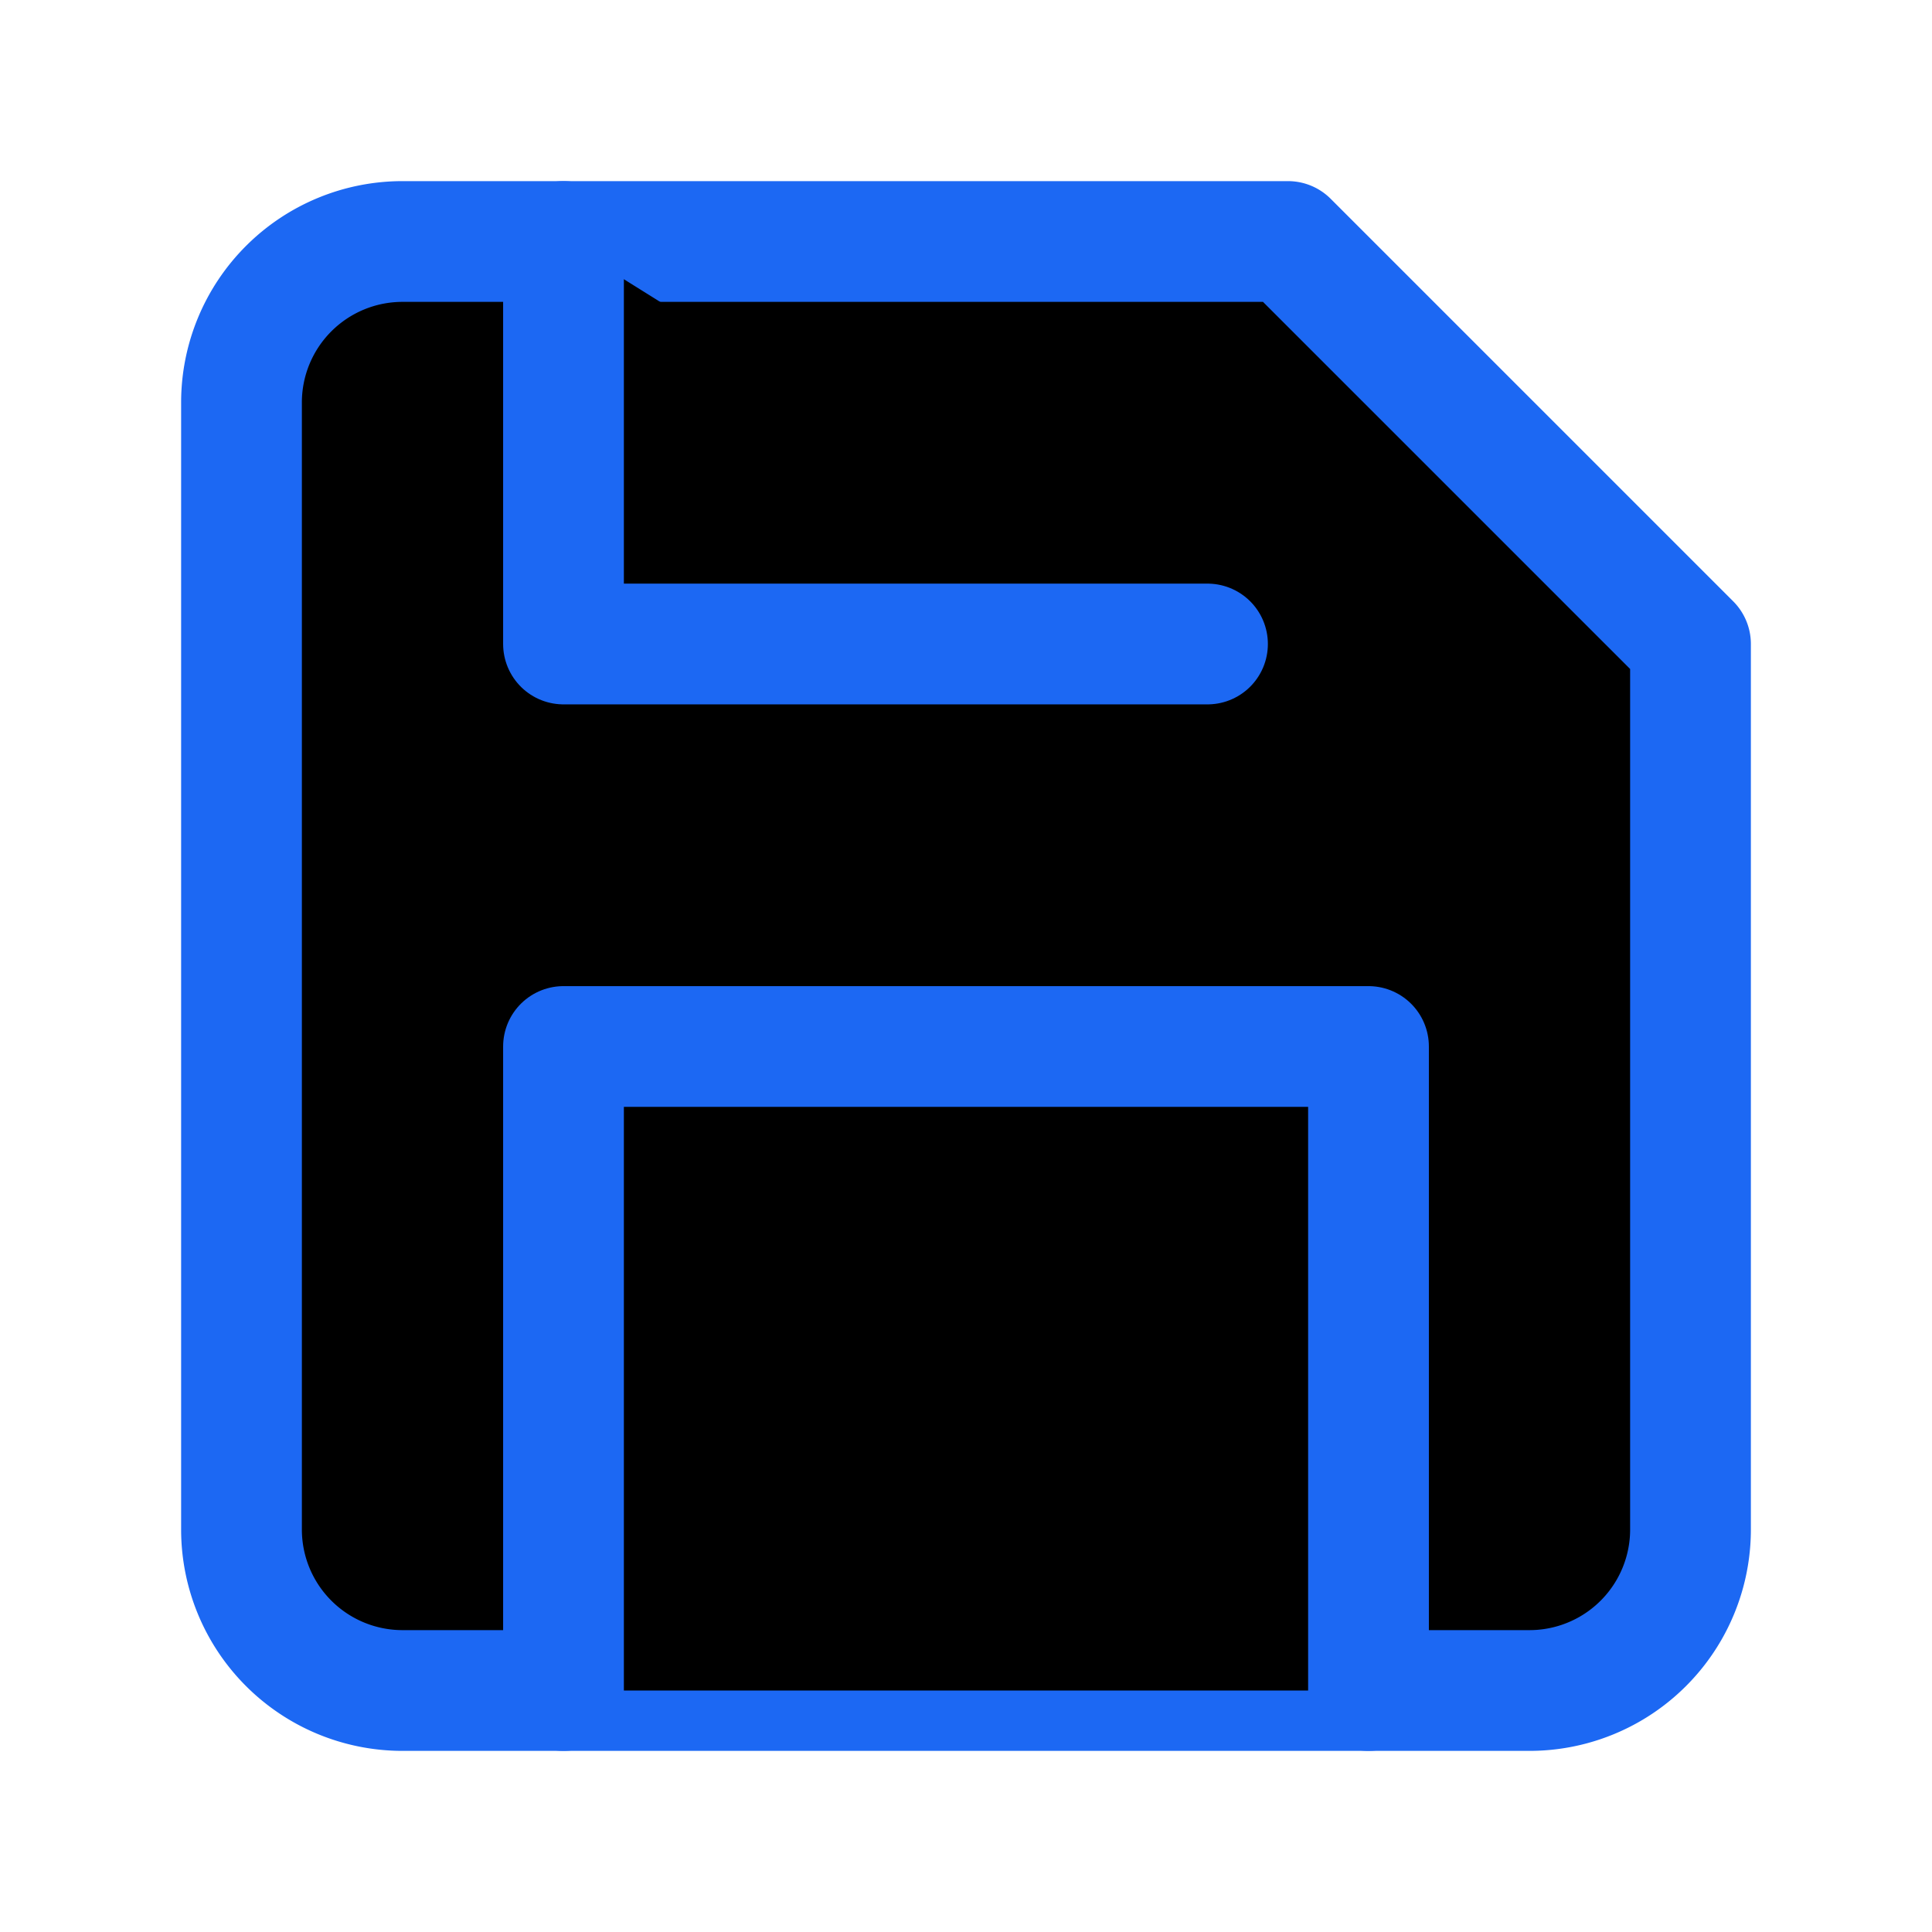 <svg viewBox="0 0 24 24" xmlns="http://www.w3.org/2000/svg">
    <g>
        <path
            d="M19 21H5a2 2 0 01-2-2V5a2 2 0 012-2h11l5 5v11a2 2 0 01-2 2z"
            stroke="#1C68F3"
            stroke-width="1.5"
            stroke-linecap="round"
            stroke-linejoin="round"
        />
        <path
            d="M17 21v-8H7v8M7 3v5h8"
            stroke="#1C68F3"
            stroke-width="1.5"
            stroke-linecap="round"
            stroke-linejoin="round"
        />
    </g>
</svg>

